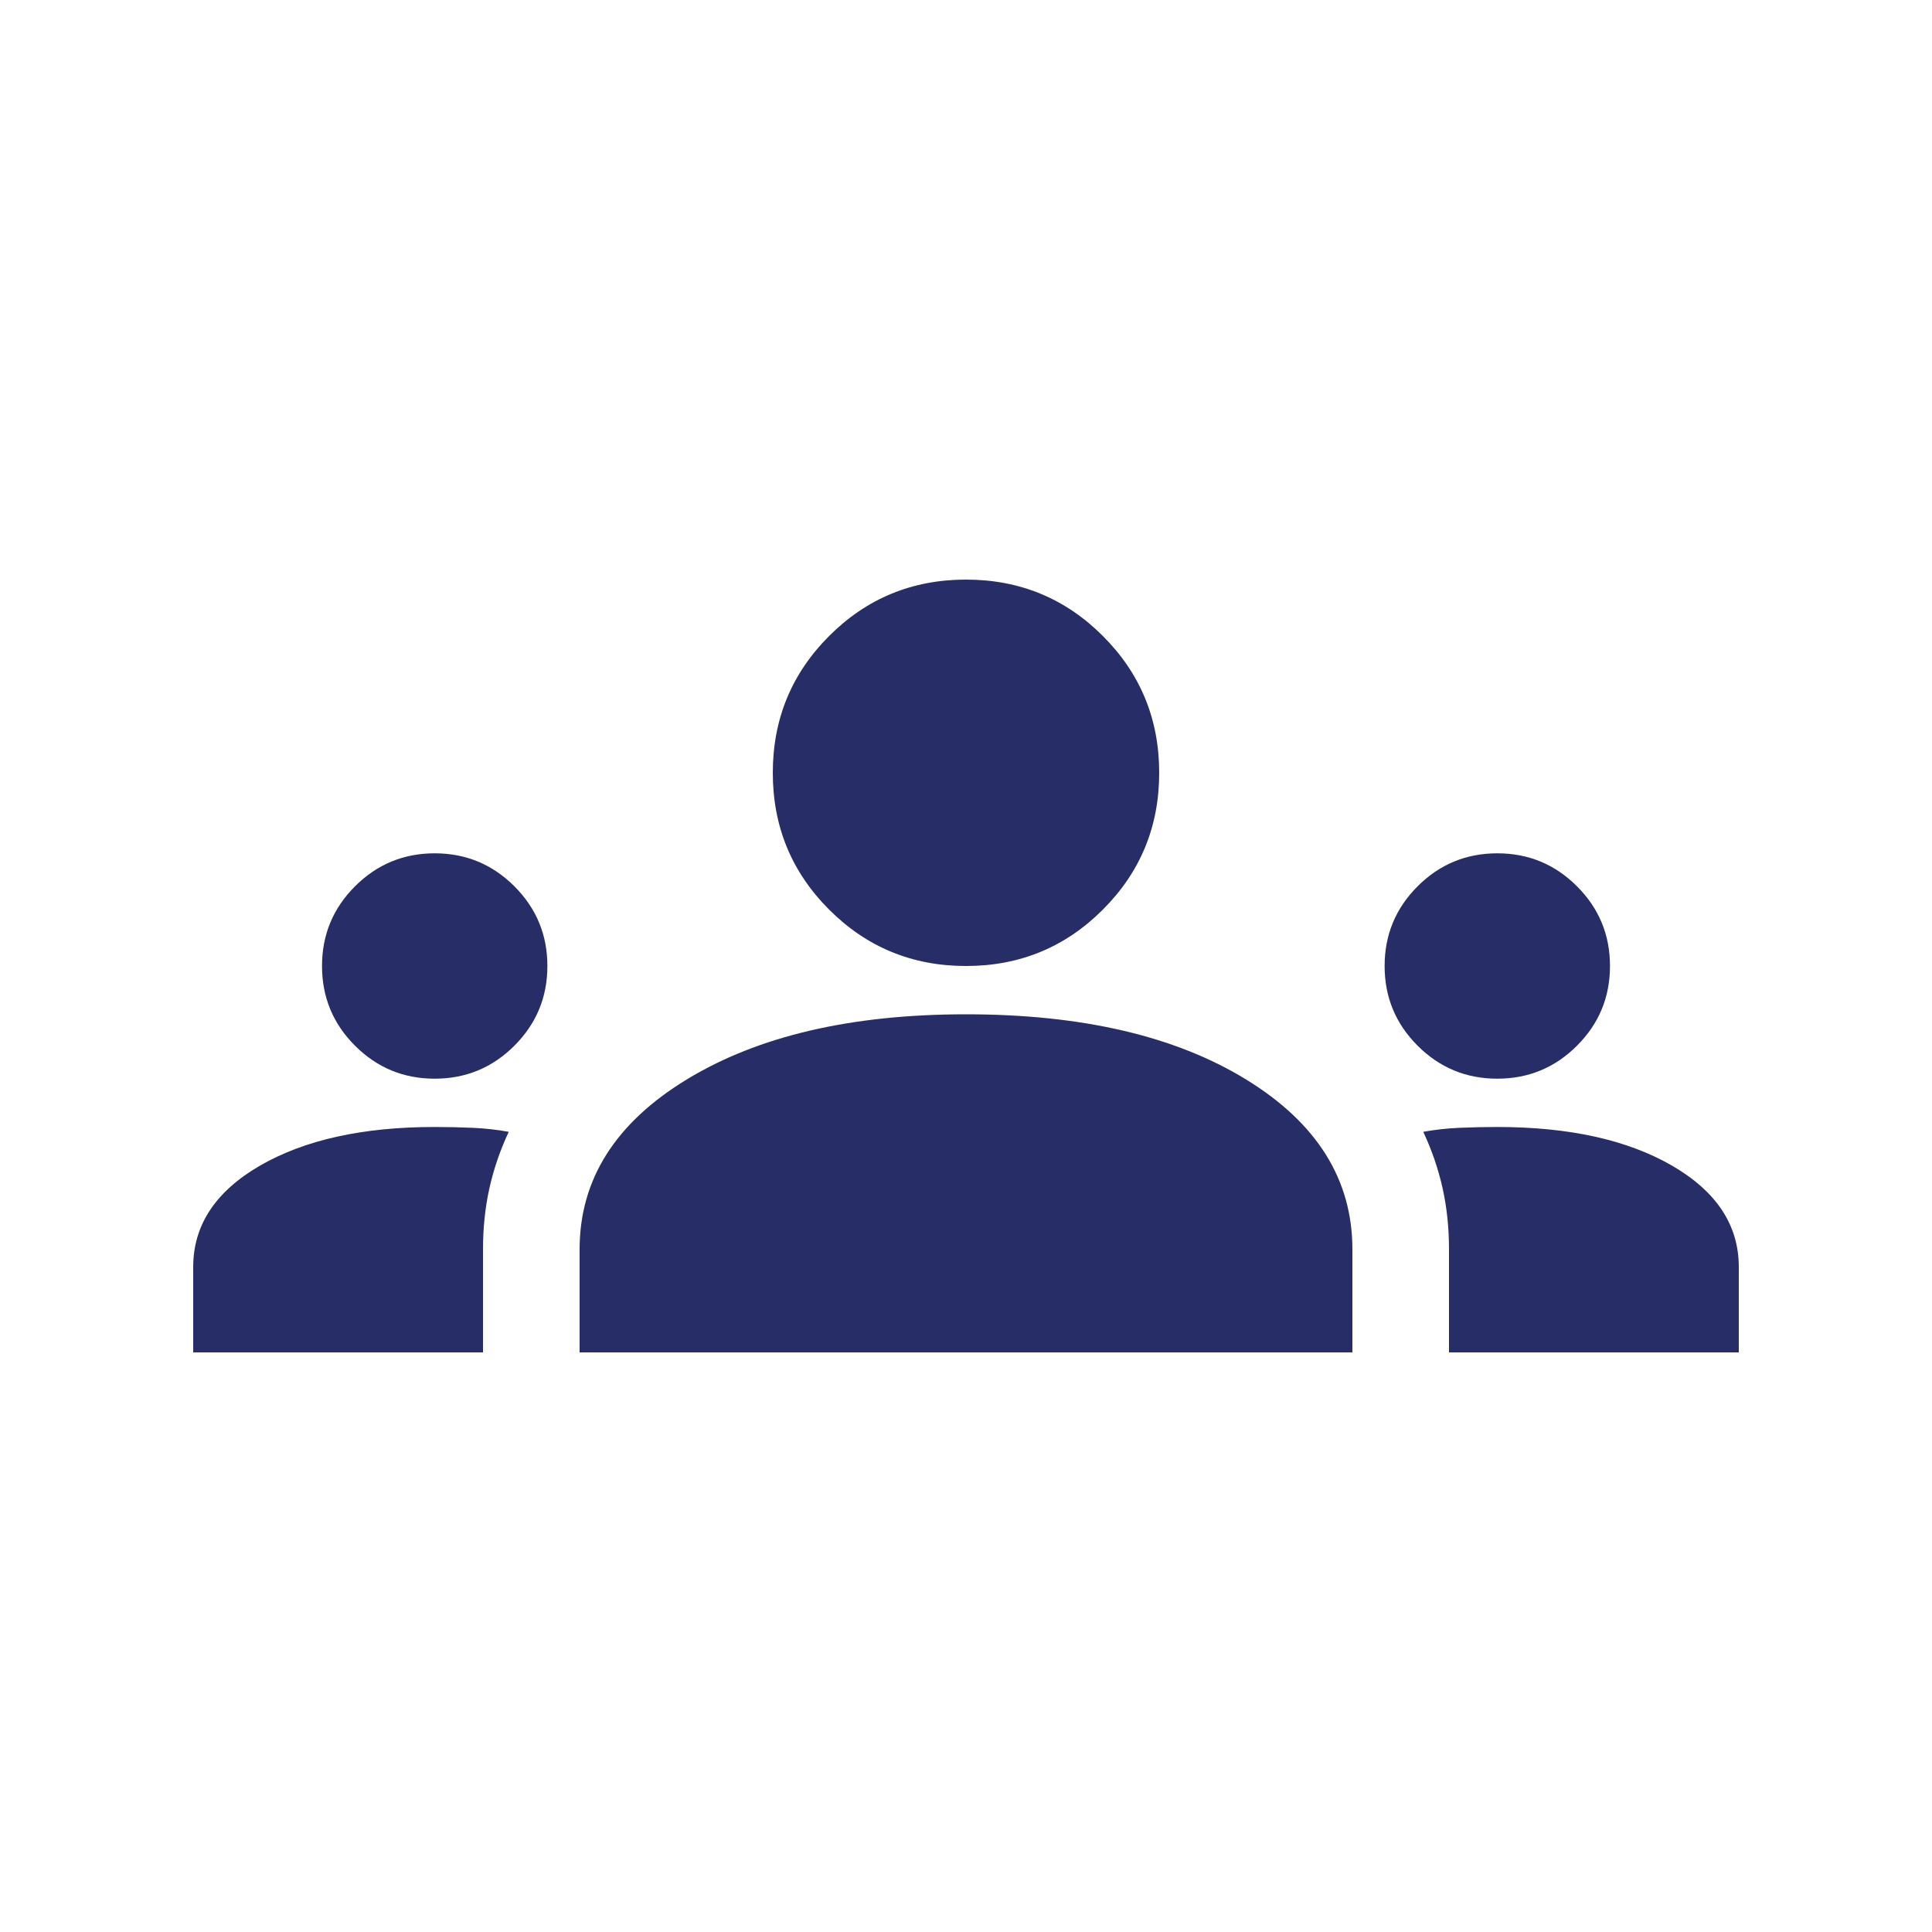 <svg width="40" height="40" viewBox="0 0 40 40" fill="none" xmlns="http://www.w3.org/2000/svg">
<path d="M4 28V26.233C4 25.367 4.461 24.667 5.383 24.133C6.306 23.6 7.511 23.333 9 23.333C9.267 23.333 9.528 23.339 9.783 23.35C10.039 23.361 10.289 23.389 10.533 23.433C10.356 23.811 10.222 24.2 10.133 24.6C10.044 25 10 25.422 10 25.867V28H4ZM12 28V25.867C12 24.422 12.739 23.25 14.217 22.35C15.694 21.45 17.622 21 20 21C22.4 21 24.333 21.45 25.8 22.35C27.267 23.25 28 24.422 28 25.867V28H12ZM30 28V25.867C30 25.422 29.956 25 29.867 24.6C29.778 24.2 29.644 23.811 29.467 23.433C29.711 23.389 29.961 23.361 30.217 23.35C30.472 23.339 30.733 23.333 31 23.333C32.489 23.333 33.694 23.6 34.617 24.133C35.539 24.667 36 25.367 36 26.233V28H30ZM9 22.333C8.356 22.333 7.806 22.106 7.35 21.65C6.894 21.194 6.667 20.644 6.667 20C6.667 19.356 6.894 18.806 7.35 18.35C7.806 17.894 8.356 17.667 9 17.667C9.644 17.667 10.194 17.894 10.65 18.35C11.106 18.806 11.333 19.356 11.333 20C11.333 20.644 11.106 21.194 10.65 21.65C10.194 22.106 9.644 22.333 9 22.333ZM31 22.333C30.356 22.333 29.806 22.106 29.35 21.65C28.894 21.194 28.667 20.644 28.667 20C28.667 19.356 28.894 18.806 29.35 18.35C29.806 17.894 30.356 17.667 31 17.667C31.644 17.667 32.194 17.894 32.65 18.35C33.106 18.806 33.333 19.356 33.333 20C33.333 20.644 33.106 21.194 32.65 21.65C32.194 22.106 31.644 22.333 31 22.333ZM20 20C18.889 20 17.944 19.611 17.167 18.833C16.389 18.056 16 17.111 16 16C16 14.889 16.389 13.944 17.167 13.167C17.944 12.389 18.889 12 20 12C21.111 12 22.056 12.389 22.833 13.167C23.611 13.944 24 14.889 24 16C24 17.111 23.611 18.056 22.833 18.833C22.056 19.611 21.111 20 20 20Z" fill="#272E67"/>
</svg>
